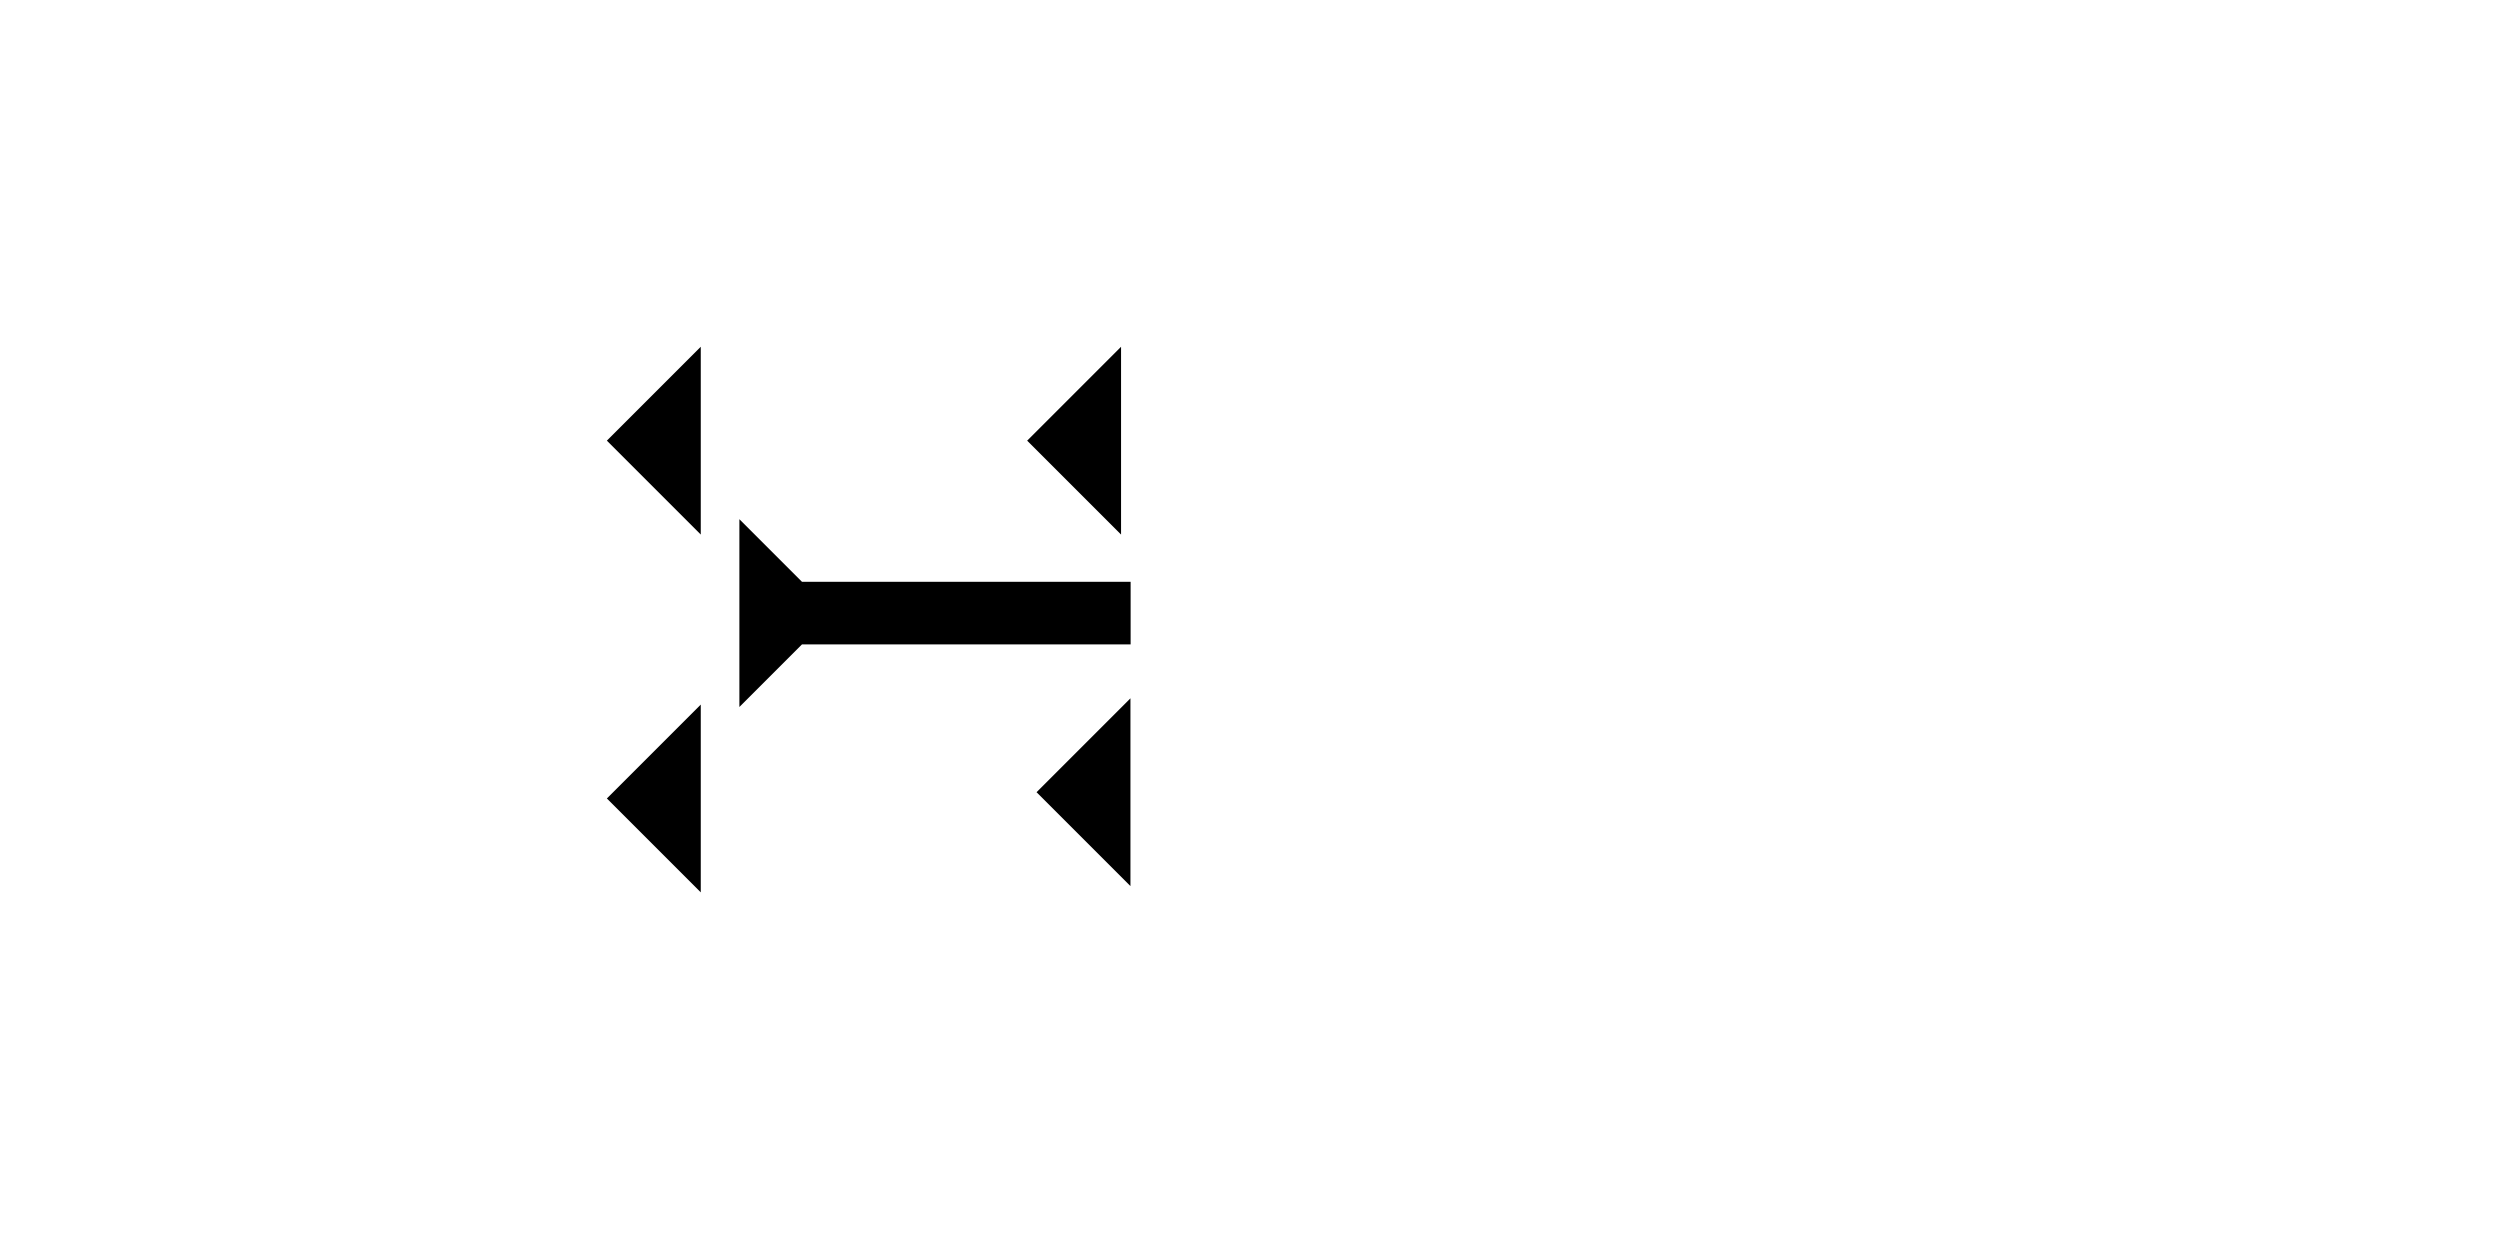 <?xml version="1.0" encoding="UTF-8" standalone="no"?>
<svg
   xmlns:dc="http://purl.org/dc/elements/1.1/"
   xmlns:cc="http://creativecommons.org/ns#"
   xmlns:rdf="http://www.w3.org/1999/02/22-rdf-syntax-ns#"
   xmlns:svg="http://www.w3.org/2000/svg"
   xmlns="http://www.w3.org/2000/svg"
   width="160"
   height="80"
   viewBox="0 0 42.333 21.167"
   version="1.1"
   id="svg8">
  <defs
     id="defs2" />
  <g
     id="layer1">
    <polygon
       points="0,6 6,0 6,12 "
       style="fill:#000000"
       id="polygon923"
       transform="matrix(0.265,0,0,0.265,17.552,11.825)">
      <title
         id="title921">Heel Mark, HE</title>
    </polygon>
    <polygon
       points="6,12 0,6 6,0 "
       style="fill:#000000"
       id="polygon927"
       transform="matrix(0.265,0,0,0.265,17.393,5.872)">
      <title
         id="title925">Heel Mark, HE</title>
    </polygon>
    <polygon
       points="6,0 6,12 0,6 "
       style="fill:#000000"
       id="polygon931"
       transform="matrix(0.265,0,0,0.265,10.276,5.872)">
      <title
         id="title929">Heel Mark, HE</title>
    </polygon>
    <polygon
       points="6,0 6,12 0,6 "
       style="fill:#000000"
       id="polygon935"
       transform="matrix(0.265,0,0,0.265,10.276,11.931)">
      <title
         id="title933">Heel Mark, HE</title>
    </polygon>
    <g
       id="g962"
       transform="matrix(0,-0.265,0.265,0,12.52,11.972)">
      <title
         id="title958">Right Horizontal Mark, RH</title>
      <polygon
         points="4,4 0,0 12,0 8,4 8,25 4,25 "
         style="fill:#000000"
         id="polygon960" />
    </g>
  </g>
</svg>
